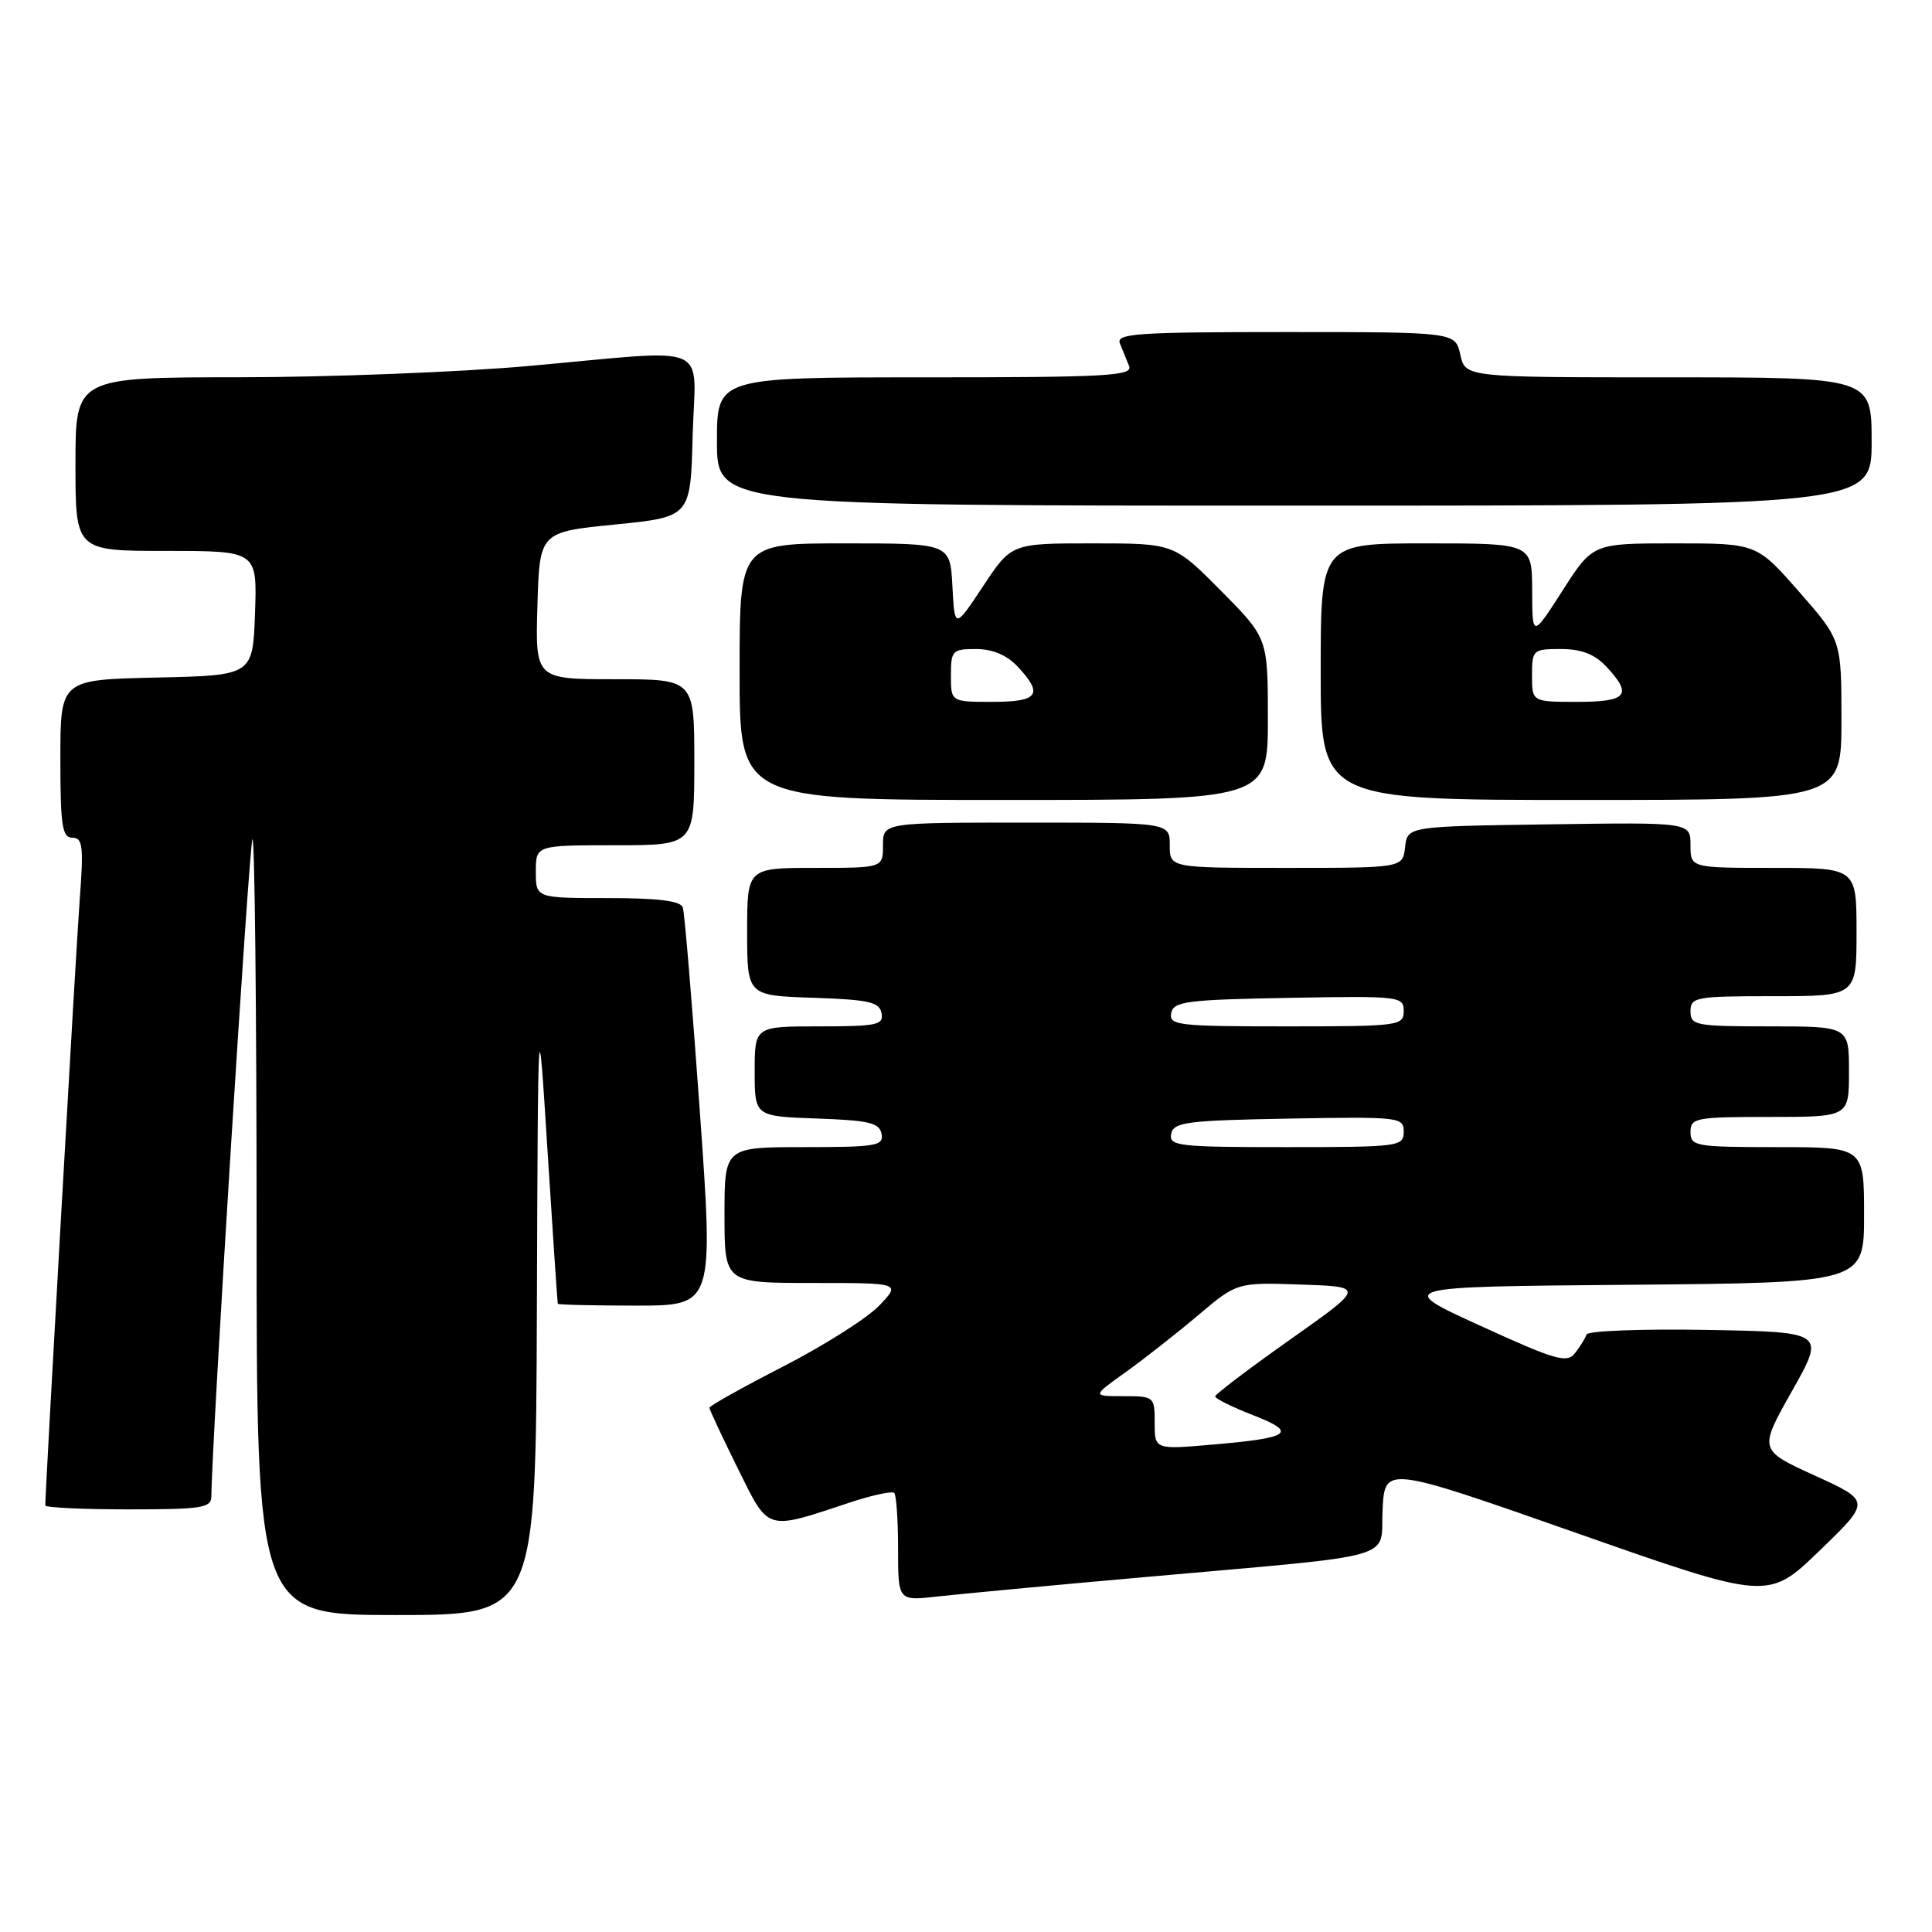 <?xml version="1.0" encoding="UTF-8" standalone="no"?>
<!DOCTYPE svg PUBLIC "-//W3C//DTD SVG 1.1//EN" "http://www.w3.org/Graphics/SVG/1.1/DTD/svg11.dtd" >
<svg xmlns="http://www.w3.org/2000/svg" xmlns:xlink="http://www.w3.org/1999/xlink" version="1.1" viewBox="0 0 256 256">
 <g >
 <path fill="currentColor"
d=" M 71.14 173.25 C 71.29 132.50 71.29 132.50 72.55 152.50 C 73.25 163.50 73.86 172.61 73.91 172.75 C 73.96 172.89 78.63 173.00 84.28 173.00 C 94.56 173.00 94.56 173.00 92.73 147.25 C 91.72 133.09 90.71 120.94 90.48 120.25 C 90.19 119.37 87.27 119.00 80.53 119.00 C 71.00 119.00 71.00 119.00 71.00 115.50 C 71.00 112.00 71.00 112.00 81.50 112.00 C 92.00 112.00 92.00 112.00 92.00 101.00 C 92.00 90.00 92.00 90.00 81.46 90.00 C 70.93 90.00 70.93 90.00 71.21 80.25 C 71.50 70.50 71.50 70.50 81.50 69.50 C 91.50 68.50 91.50 68.50 91.78 57.75 C 92.12 45.12 94.84 46.28 70.00 48.50 C 60.92 49.31 43.71 49.98 31.75 49.99 C 10.00 50.00 10.00 50.00 10.00 61.50 C 10.00 73.00 10.00 73.00 22.04 73.00 C 34.08 73.00 34.08 73.00 33.79 81.25 C 33.50 89.50 33.50 89.50 20.75 89.78 C 8.00 90.06 8.00 90.06 8.00 100.53 C 8.00 109.43 8.24 111.00 9.59 111.00 C 10.96 111.00 11.10 112.12 10.56 119.25 C 10.07 125.80 6.00 197.42 6.00 199.48 C 6.00 199.76 10.95 200.00 17.00 200.00 C 26.81 200.00 28.00 199.81 28.01 198.25 C 28.04 191.30 33.02 111.64 33.45 111.21 C 33.75 110.91 34.00 133.92 34.00 162.33 C 34.00 214.00 34.00 214.00 52.50 214.00 C 71.00 214.00 71.00 214.00 71.14 173.25 Z  M 151.50 208.99 C 186.15 205.90 182.86 206.83 183.20 200.02 C 183.50 194.22 183.50 194.22 208.89 203.13 C 234.29 212.05 234.29 212.05 241.09 205.48 C 247.90 198.91 247.90 198.91 240.47 195.52 C 233.04 192.13 233.04 192.13 237.45 184.32 C 241.86 176.50 241.86 176.50 226.19 176.22 C 217.57 176.07 210.39 176.34 210.22 176.83 C 210.06 177.32 209.38 178.42 208.71 179.28 C 207.64 180.67 206.20 180.26 196.17 175.68 C 184.83 170.50 184.83 170.50 215.92 170.24 C 247.00 169.97 247.00 169.97 247.00 160.99 C 247.00 152.00 247.00 152.00 235.50 152.00 C 224.67 152.00 224.00 151.88 224.00 150.00 C 224.00 148.13 224.67 148.00 234.50 148.00 C 245.00 148.00 245.00 148.00 245.00 142.00 C 245.00 136.00 245.00 136.00 234.50 136.00 C 224.67 136.00 224.00 135.87 224.00 134.00 C 224.00 132.12 224.67 132.00 235.00 132.00 C 246.00 132.00 246.00 132.00 246.00 123.50 C 246.00 115.00 246.00 115.00 235.00 115.00 C 224.00 115.00 224.00 115.00 224.00 111.98 C 224.00 108.96 224.00 108.96 205.25 109.23 C 186.50 109.50 186.50 109.50 186.18 112.25 C 185.87 115.00 185.87 115.00 170.43 115.00 C 155.00 115.00 155.00 115.00 155.00 112.00 C 155.00 109.00 155.00 109.00 136.00 109.00 C 117.00 109.00 117.00 109.00 117.00 112.00 C 117.00 115.00 117.00 115.00 108.00 115.00 C 99.00 115.00 99.00 115.00 99.00 123.46 C 99.00 131.92 99.00 131.92 107.74 132.21 C 115.13 132.46 116.53 132.77 116.81 134.25 C 117.11 135.81 116.20 136.00 108.57 136.00 C 100.00 136.00 100.00 136.00 100.00 141.96 C 100.00 147.92 100.00 147.92 108.24 148.21 C 115.15 148.45 116.53 148.78 116.81 150.25 C 117.11 151.83 116.10 152.00 106.57 152.00 C 96.00 152.00 96.00 152.00 96.00 161.00 C 96.00 170.00 96.00 170.00 107.69 170.00 C 119.37 170.00 119.37 170.00 116.49 173.01 C 114.91 174.66 109.20 178.28 103.81 181.05 C 98.41 183.82 94.00 186.29 94.00 186.53 C 94.00 186.77 95.68 190.36 97.73 194.51 C 101.94 203.01 101.34 202.83 112.74 199.05 C 115.62 198.10 118.21 197.55 118.49 197.82 C 118.77 198.10 119.00 201.44 119.00 205.24 C 119.00 212.14 119.00 212.14 124.25 211.54 C 127.14 211.22 139.40 210.06 151.50 208.99 Z  M 168.00 95.28 C 168.00 84.55 168.00 84.55 161.78 78.28 C 155.56 72.00 155.56 72.00 144.79 72.00 C 134.02 72.00 134.02 72.00 130.26 77.68 C 126.50 83.35 126.50 83.35 126.20 77.68 C 125.90 72.00 125.90 72.00 111.95 72.00 C 98.00 72.00 98.00 72.00 98.00 89.00 C 98.00 106.00 98.00 106.00 133.00 106.00 C 168.00 106.00 168.00 106.00 168.00 95.28 Z  M 244.00 95.40 C 244.00 84.81 244.00 84.81 238.38 78.40 C 232.76 72.00 232.76 72.00 221.90 72.00 C 211.05 72.00 211.05 72.00 207.05 78.25 C 203.04 84.50 203.04 84.50 203.02 78.25 C 203.00 72.00 203.00 72.00 189.00 72.00 C 175.00 72.00 175.00 72.00 175.00 89.00 C 175.00 106.00 175.00 106.00 209.50 106.00 C 244.00 106.00 244.00 106.00 244.00 95.40 Z  M 248.00 58.50 C 248.00 50.00 248.00 50.00 221.08 50.00 C 194.16 50.00 194.16 50.00 193.50 47.00 C 192.84 44.00 192.84 44.00 170.31 44.00 C 150.69 44.00 147.86 44.19 148.39 45.50 C 148.73 46.33 149.27 47.67 149.61 48.50 C 150.14 49.81 146.75 50.00 122.61 50.00 C 95.00 50.00 95.00 50.00 95.00 58.50 C 95.00 67.00 95.00 67.00 171.50 67.00 C 248.00 67.00 248.00 67.00 248.00 58.50 Z  M 153.00 188.54 C 153.00 185.06 152.94 185.00 148.85 185.00 C 144.70 185.00 144.70 185.00 149.10 181.86 C 151.52 180.13 155.84 176.74 158.71 174.32 C 163.91 169.92 163.91 169.92 172.39 170.21 C 180.86 170.50 180.86 170.50 170.95 177.50 C 165.50 181.35 161.03 184.74 161.02 185.03 C 161.01 185.32 163.25 186.43 165.99 187.50 C 172.00 189.83 171.08 190.52 160.75 191.41 C 153.00 192.08 153.00 192.08 153.00 188.54 Z  M 155.19 150.25 C 155.49 148.69 157.17 148.47 170.76 148.22 C 185.49 147.96 186.00 148.02 186.00 149.97 C 186.00 151.92 185.40 152.00 170.43 152.00 C 156.13 152.00 154.88 151.86 155.19 150.25 Z  M 155.19 134.25 C 155.49 132.69 157.17 132.47 170.76 132.22 C 185.49 131.96 186.00 132.02 186.00 133.97 C 186.00 135.92 185.40 136.00 170.43 136.00 C 156.13 136.00 154.88 135.86 155.19 134.25 Z  M 126.00 89.50 C 126.00 86.20 126.19 86.00 129.33 86.00 C 131.51 86.00 133.40 86.80 134.83 88.31 C 138.30 92.02 137.61 93.00 131.50 93.00 C 126.00 93.00 126.00 93.00 126.00 89.50 Z  M 203.00 89.50 C 203.00 86.11 203.12 86.00 206.83 86.00 C 209.53 86.00 211.29 86.68 212.83 88.31 C 216.37 92.09 215.62 93.00 209.00 93.00 C 203.00 93.00 203.00 93.00 203.00 89.50 Z "/>
</g>
</svg>